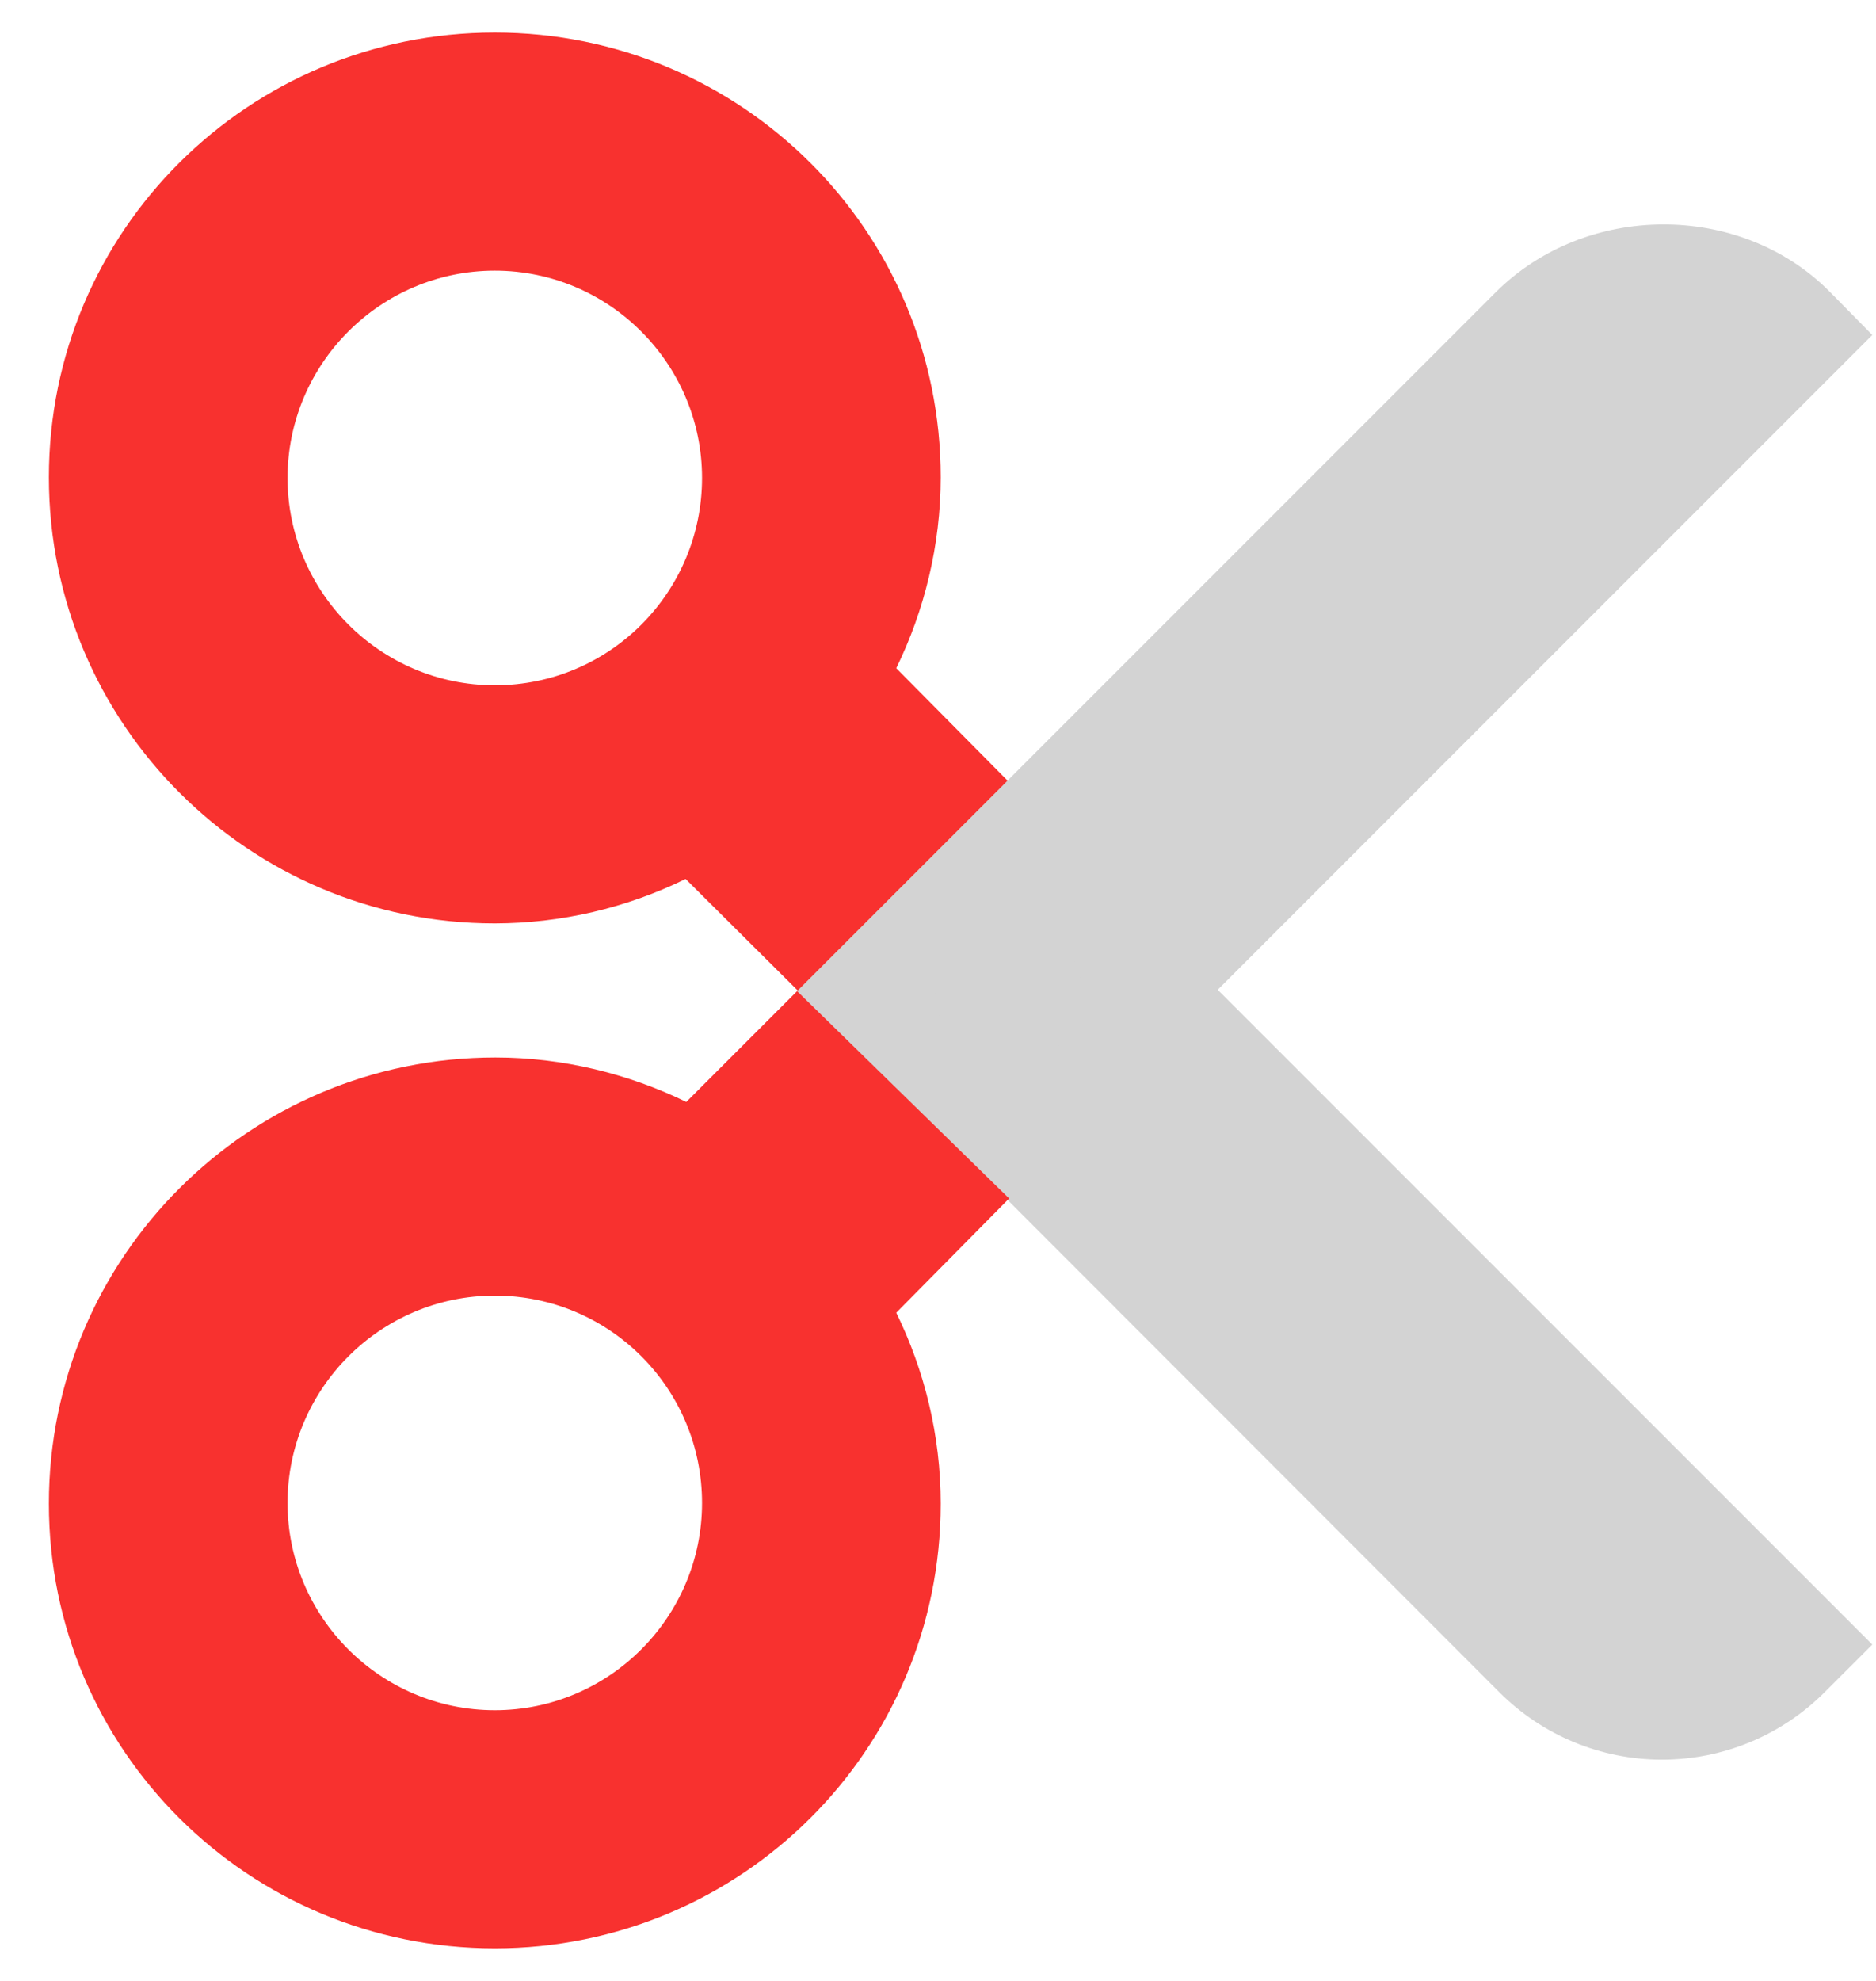 <svg width="36" height="38" viewBox="0 0 36 38" fill="none" xmlns="http://www.w3.org/2000/svg">
<path d="M35.929 31.548L19.343 14.962L16.687 15.063L15.375 16.375L15.32 19L28.776 32.466C29.603 33.292 30.724 33.756 31.893 33.756C33.062 33.756 34.183 33.292 35.01 32.466L35.929 31.548Z" fill="#D3D3D3"/>
<path d="M16.688 22.937L19.352 23.003L35.929 6.426L35.102 5.586C33.383 3.867 30.43 3.88 28.697 5.612L15.283 19.026V21.625L16.688 22.937ZM19.352 17.622C19.724 17.622 20.082 17.77 20.345 18.033C20.608 18.296 20.756 18.654 20.756 19.026C20.756 19.398 20.608 19.756 20.345 20.019C20.082 20.282 19.724 20.43 19.352 20.43C18.98 20.43 18.622 20.282 18.359 20.019C18.096 19.756 17.948 19.398 17.948 19.026C17.948 18.654 18.096 18.296 18.359 18.033C18.622 17.77 18.98 17.622 19.352 17.622Z" fill="#D3D3D3"/>
<path d="M9.508 20.286C10.807 20.286 12.068 20.601 13.17 21.139L15.296 19.013L19.365 22.99L17.199 25.182C17.738 26.284 18.052 27.531 18.052 28.844C18.052 33.569 14.22 37.375 9.495 37.375C4.77 37.375 0.938 33.569 0.938 28.844C0.938 24.119 4.77 20.286 9.508 20.286ZM9.495 32.807C11.687 32.807 13.472 31.023 13.472 28.831C13.472 26.639 11.7 24.854 9.495 24.854C7.303 24.854 5.518 26.639 5.518 28.831C5.518 31.023 7.303 32.807 9.495 32.807ZM17.199 12.818L19.335 14.975L15.308 19.001L13.157 16.861C12.017 17.42 10.765 17.712 9.495 17.714C4.77 17.714 0.938 13.881 0.938 9.156C0.938 4.431 4.77 0.625 9.495 0.625C14.22 0.625 18.052 4.431 18.052 9.156C18.052 10.456 17.738 11.716 17.199 12.818ZM9.495 13.146C11.7 13.146 13.472 11.361 13.472 9.169C13.472 6.978 11.687 5.192 9.495 5.192C7.303 5.192 5.518 6.978 5.518 9.169C5.518 11.361 7.303 13.146 9.495 13.146Z" fill="#F8312F"/>
</svg>
